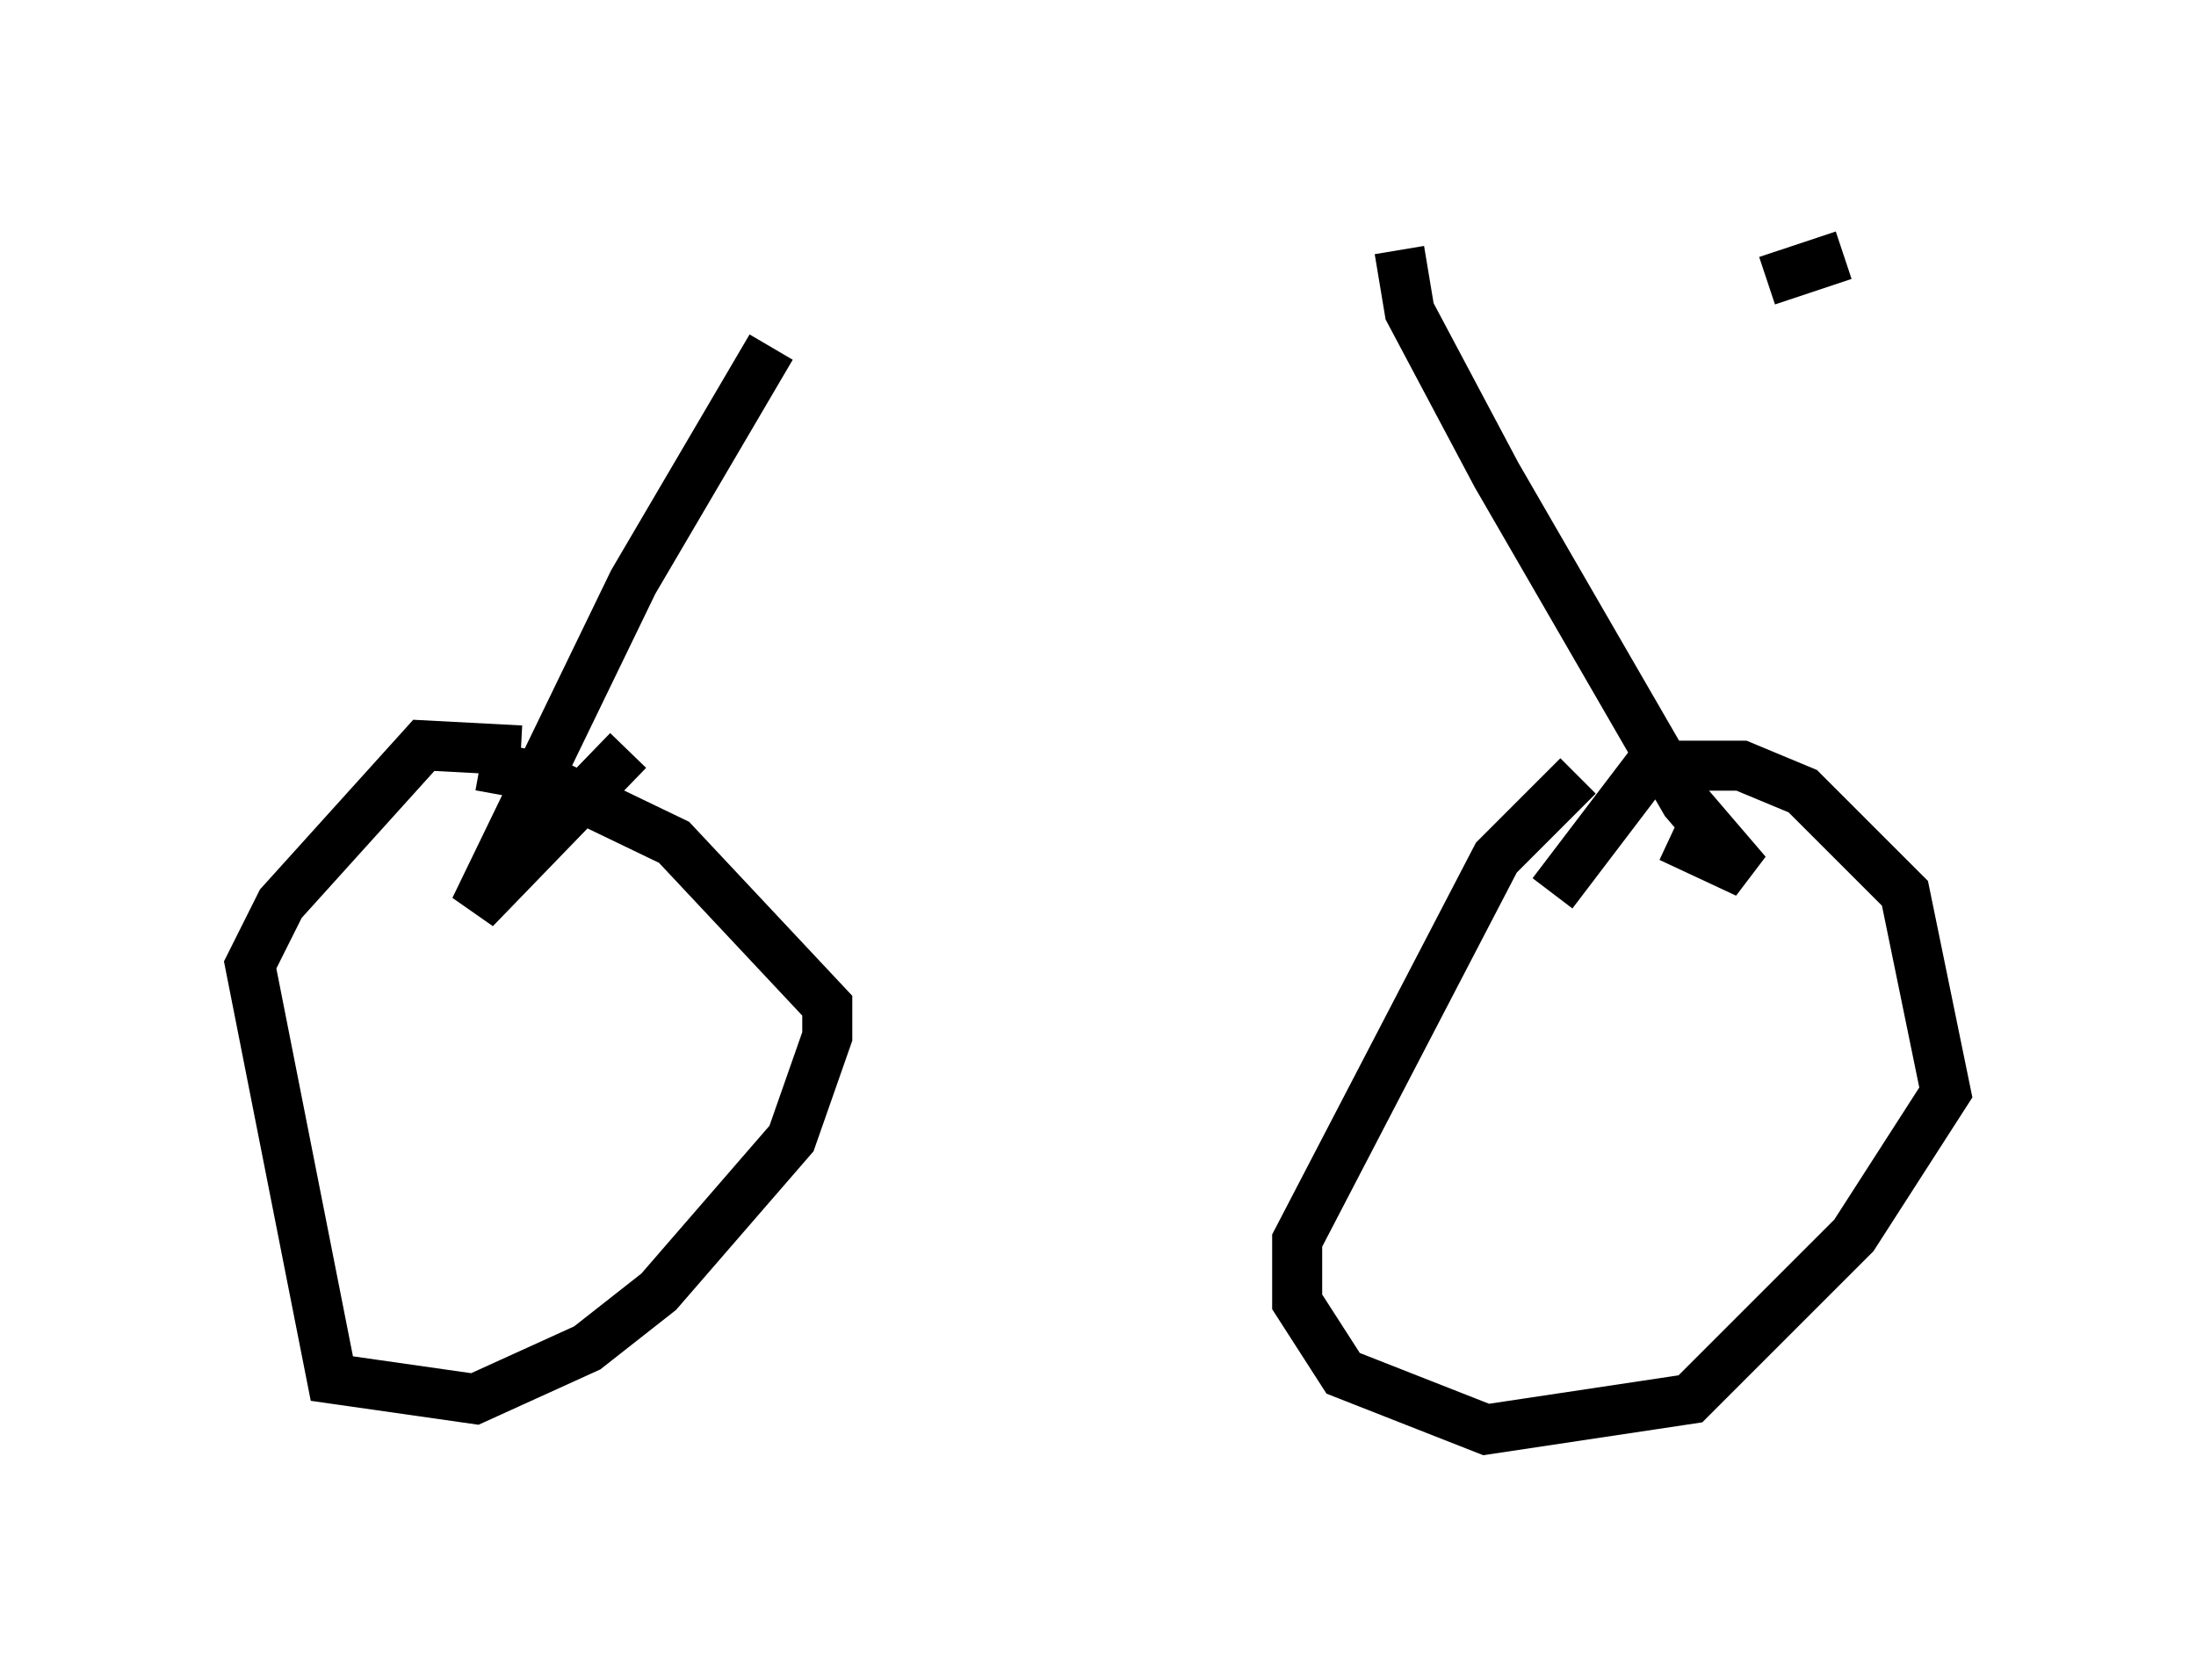 <?xml version="1.0" encoding="utf-8" ?>
<svg baseProfile="full" height="33.582" version="1.1" width="43.892" xmlns="http://www.w3.org/2000/svg" xmlns:ev="http://www.w3.org/2001/xml-events" xmlns:xlink="http://www.w3.org/1999/xlink"><defs /><rect fill="white" height="33.582" width="43.892" x="0" y="0" /><path d="M8.981, 6.123 m27.869, -1.021 l-1.531, 0.51 m-19.906, 1.327 l-2.756, 4.696 -3.165, 6.533 l3.063, -3.165 m15.415, -10.004 l0.204, 1.225 1.735, 3.267 l3.777, 6.533 1.225, 1.429 l-1.531, -0.715 m-22.969, -1.735 l-1.94, -0.102 -2.858, 3.165 l-0.613, 1.225 1.633, 8.269 l2.858, 0.408 2.246, -1.021 l1.429, -1.123 2.654, -3.063 l0.715, -2.042 0.0, -0.613 l-3.063, -3.267 -2.756, -1.327 l-1.123, -0.204 m21.948, 0.204 l-1.633, 1.633 -3.981, 7.656 l0.0, 1.225 0.919, 1.429 l2.858, 1.123 4.083, -0.613 l3.267, -3.267 1.838, -2.858 l-0.817, -3.981 -2.042, -2.042 l-1.225, -0.51 -1.838, 0.0 l-1.94, 2.552 m2.042, 4.492 l0.0, 0.0 " fill="none" stroke="black" stroke-width="1" /></svg>